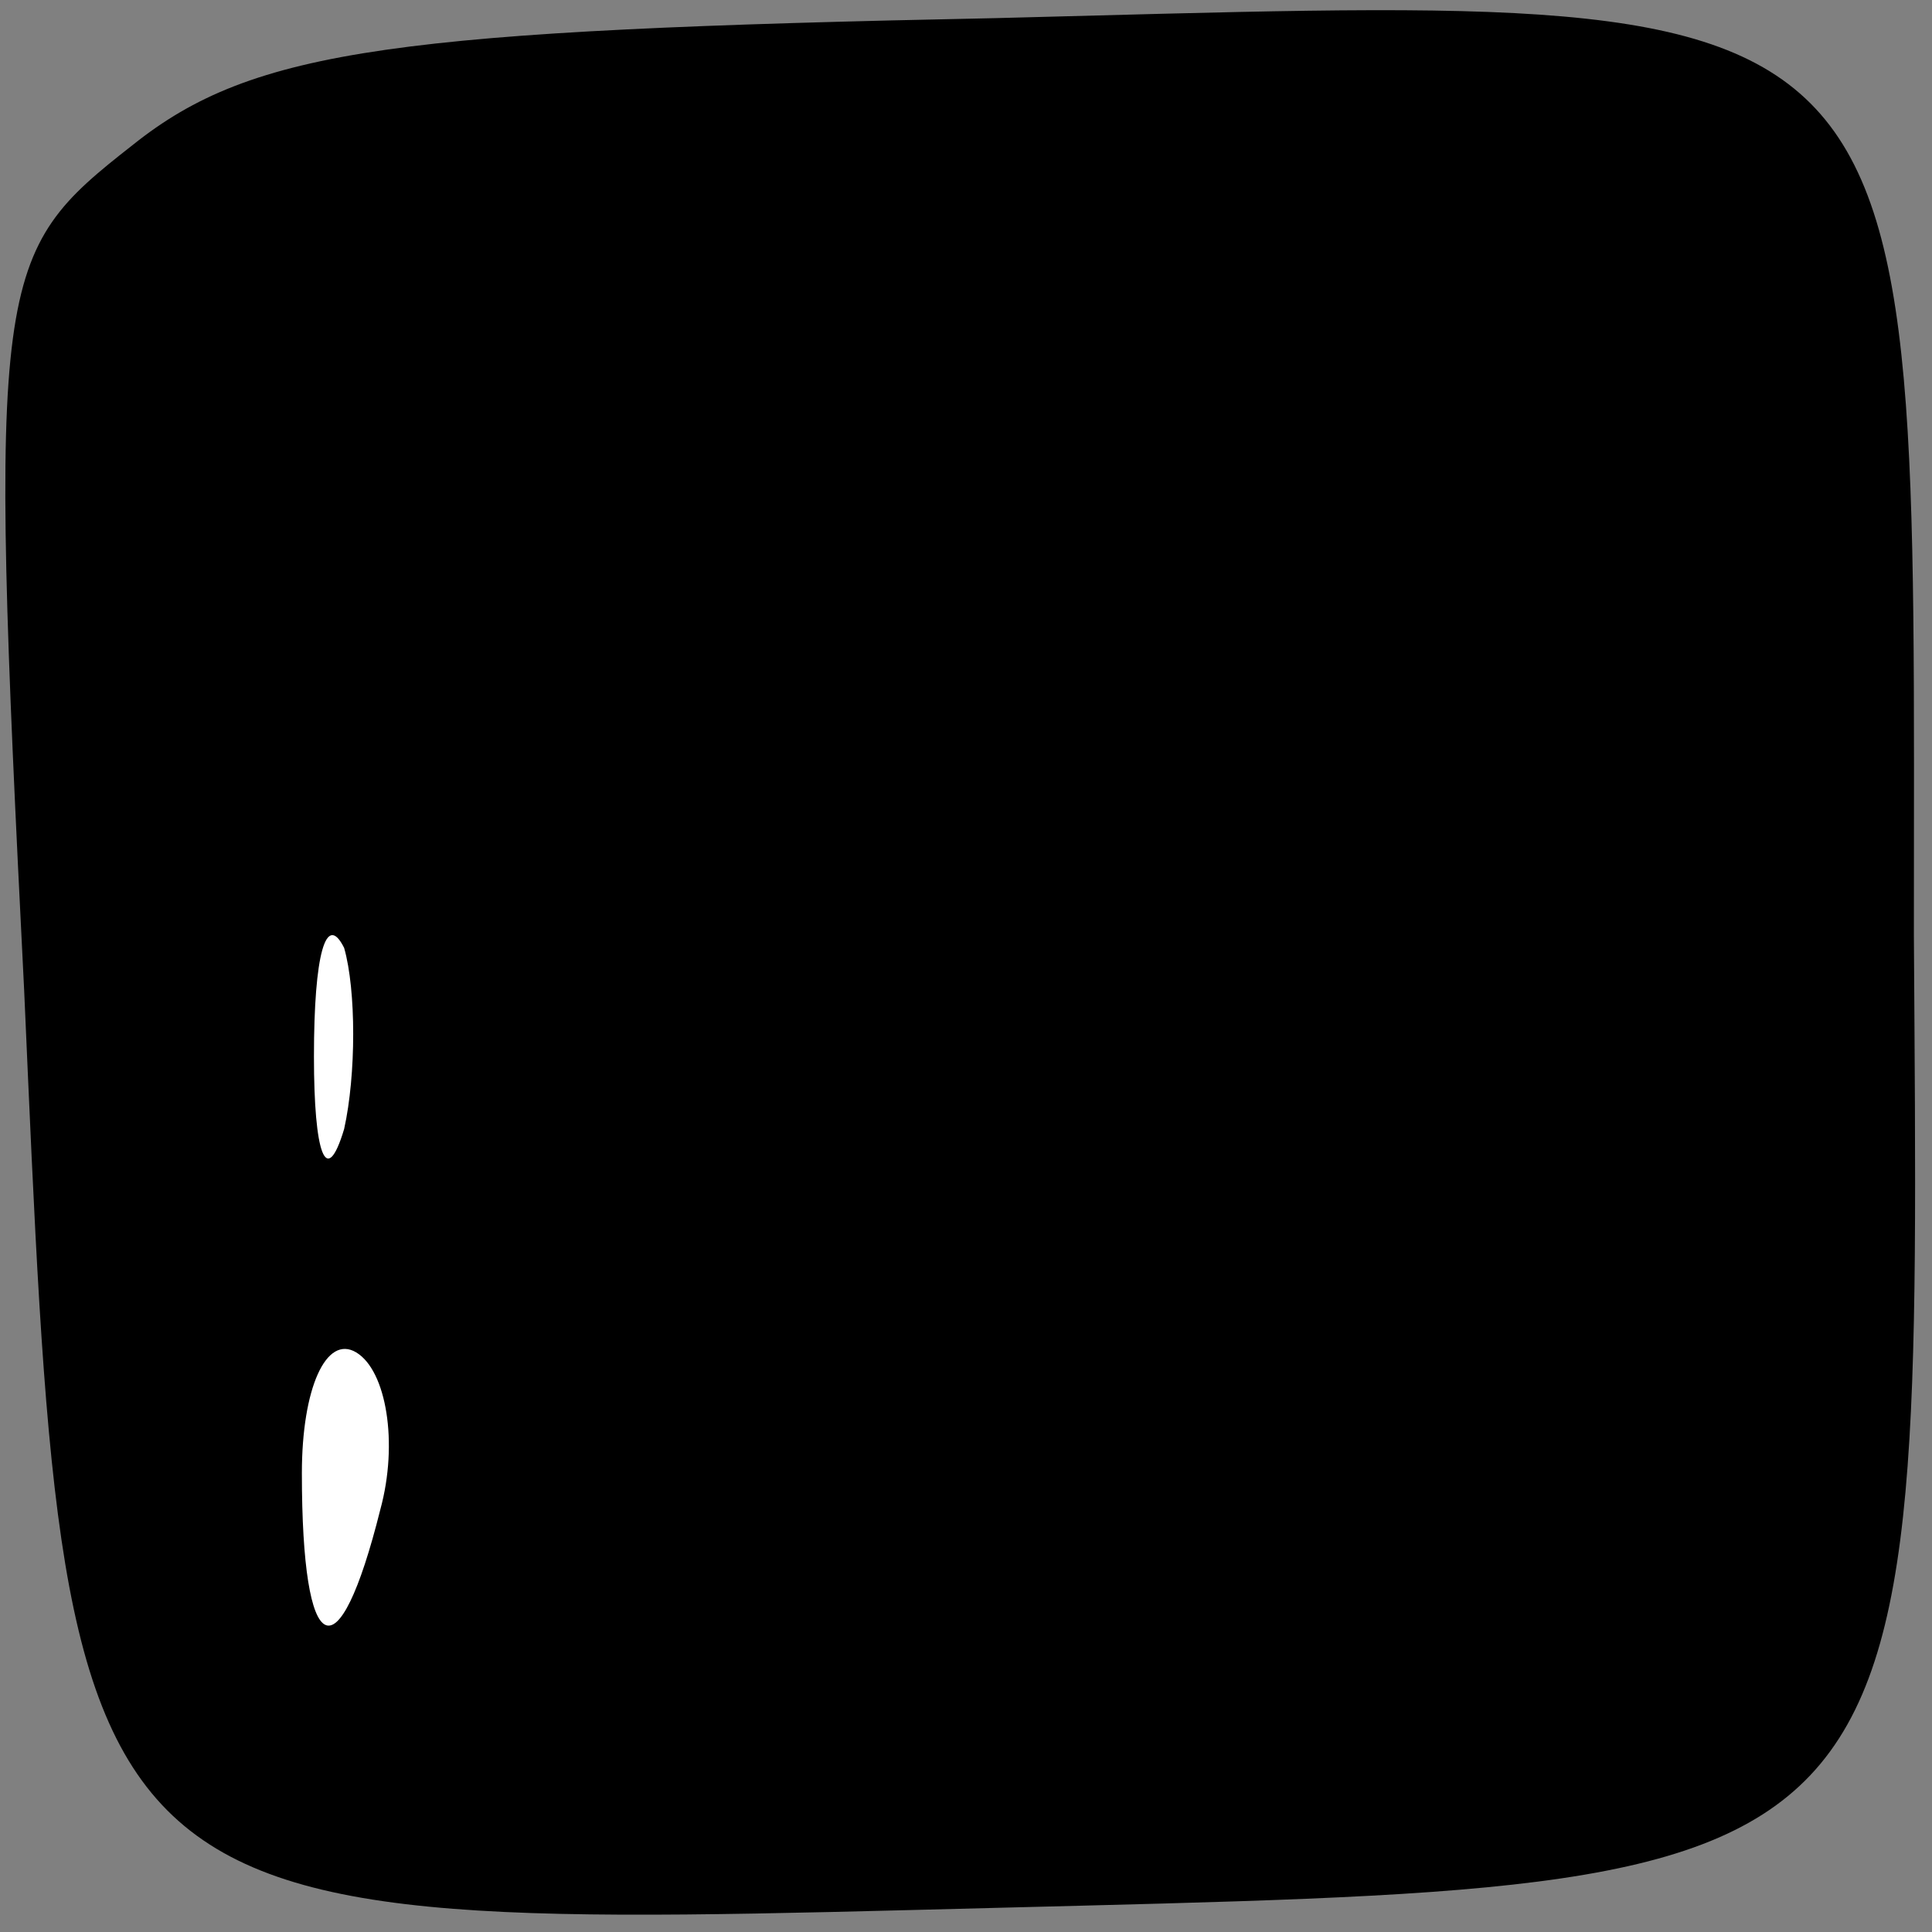 <?xml version="1.0" standalone="no"?>
<!DOCTYPE svg PUBLIC "-//W3C//DTD SVG 20010904//EN"
 "http://www.w3.org/TR/2001/REC-SVG-20010904/DTD/svg10.dtd">
<svg version="1.0" xmlns="http://www.w3.org/2000/svg"
 width="32pt" height="32pt" viewBox="0 0 32 32"
 preserveAspectRatio="xMidYMid meet">
<rect x="0" y="0" width="32" height="32" fill="#808080" stroke="none"/>
<g transform="translate(0,32) scale(0.1,-0.1)"
fill="#000000" stroke="none">
<path fill="#000000" stroke="none" d="M22 296 c-23 -18 -24 -21 -18 -140 7
-158 5 -156 161 -152 156 4 153 1 152 161 0 161 5 156 -152 152 -99 -2 -123
-5 -143 -21z"/>
<path fill="#ffffff" stroke="none" d="M57 133 c-3 -10 -5 -4 -5 12 0 17 2 24
5 18 2 -7 2 -21 0 -30z"/>
<path fill="#ffffff" stroke="none" d="M63 70 c-7 -28 -13 -25 -13 6 0 14 4
23 9 20 5 -3 7 -15 4 -26z"/>
</g>
</svg>
